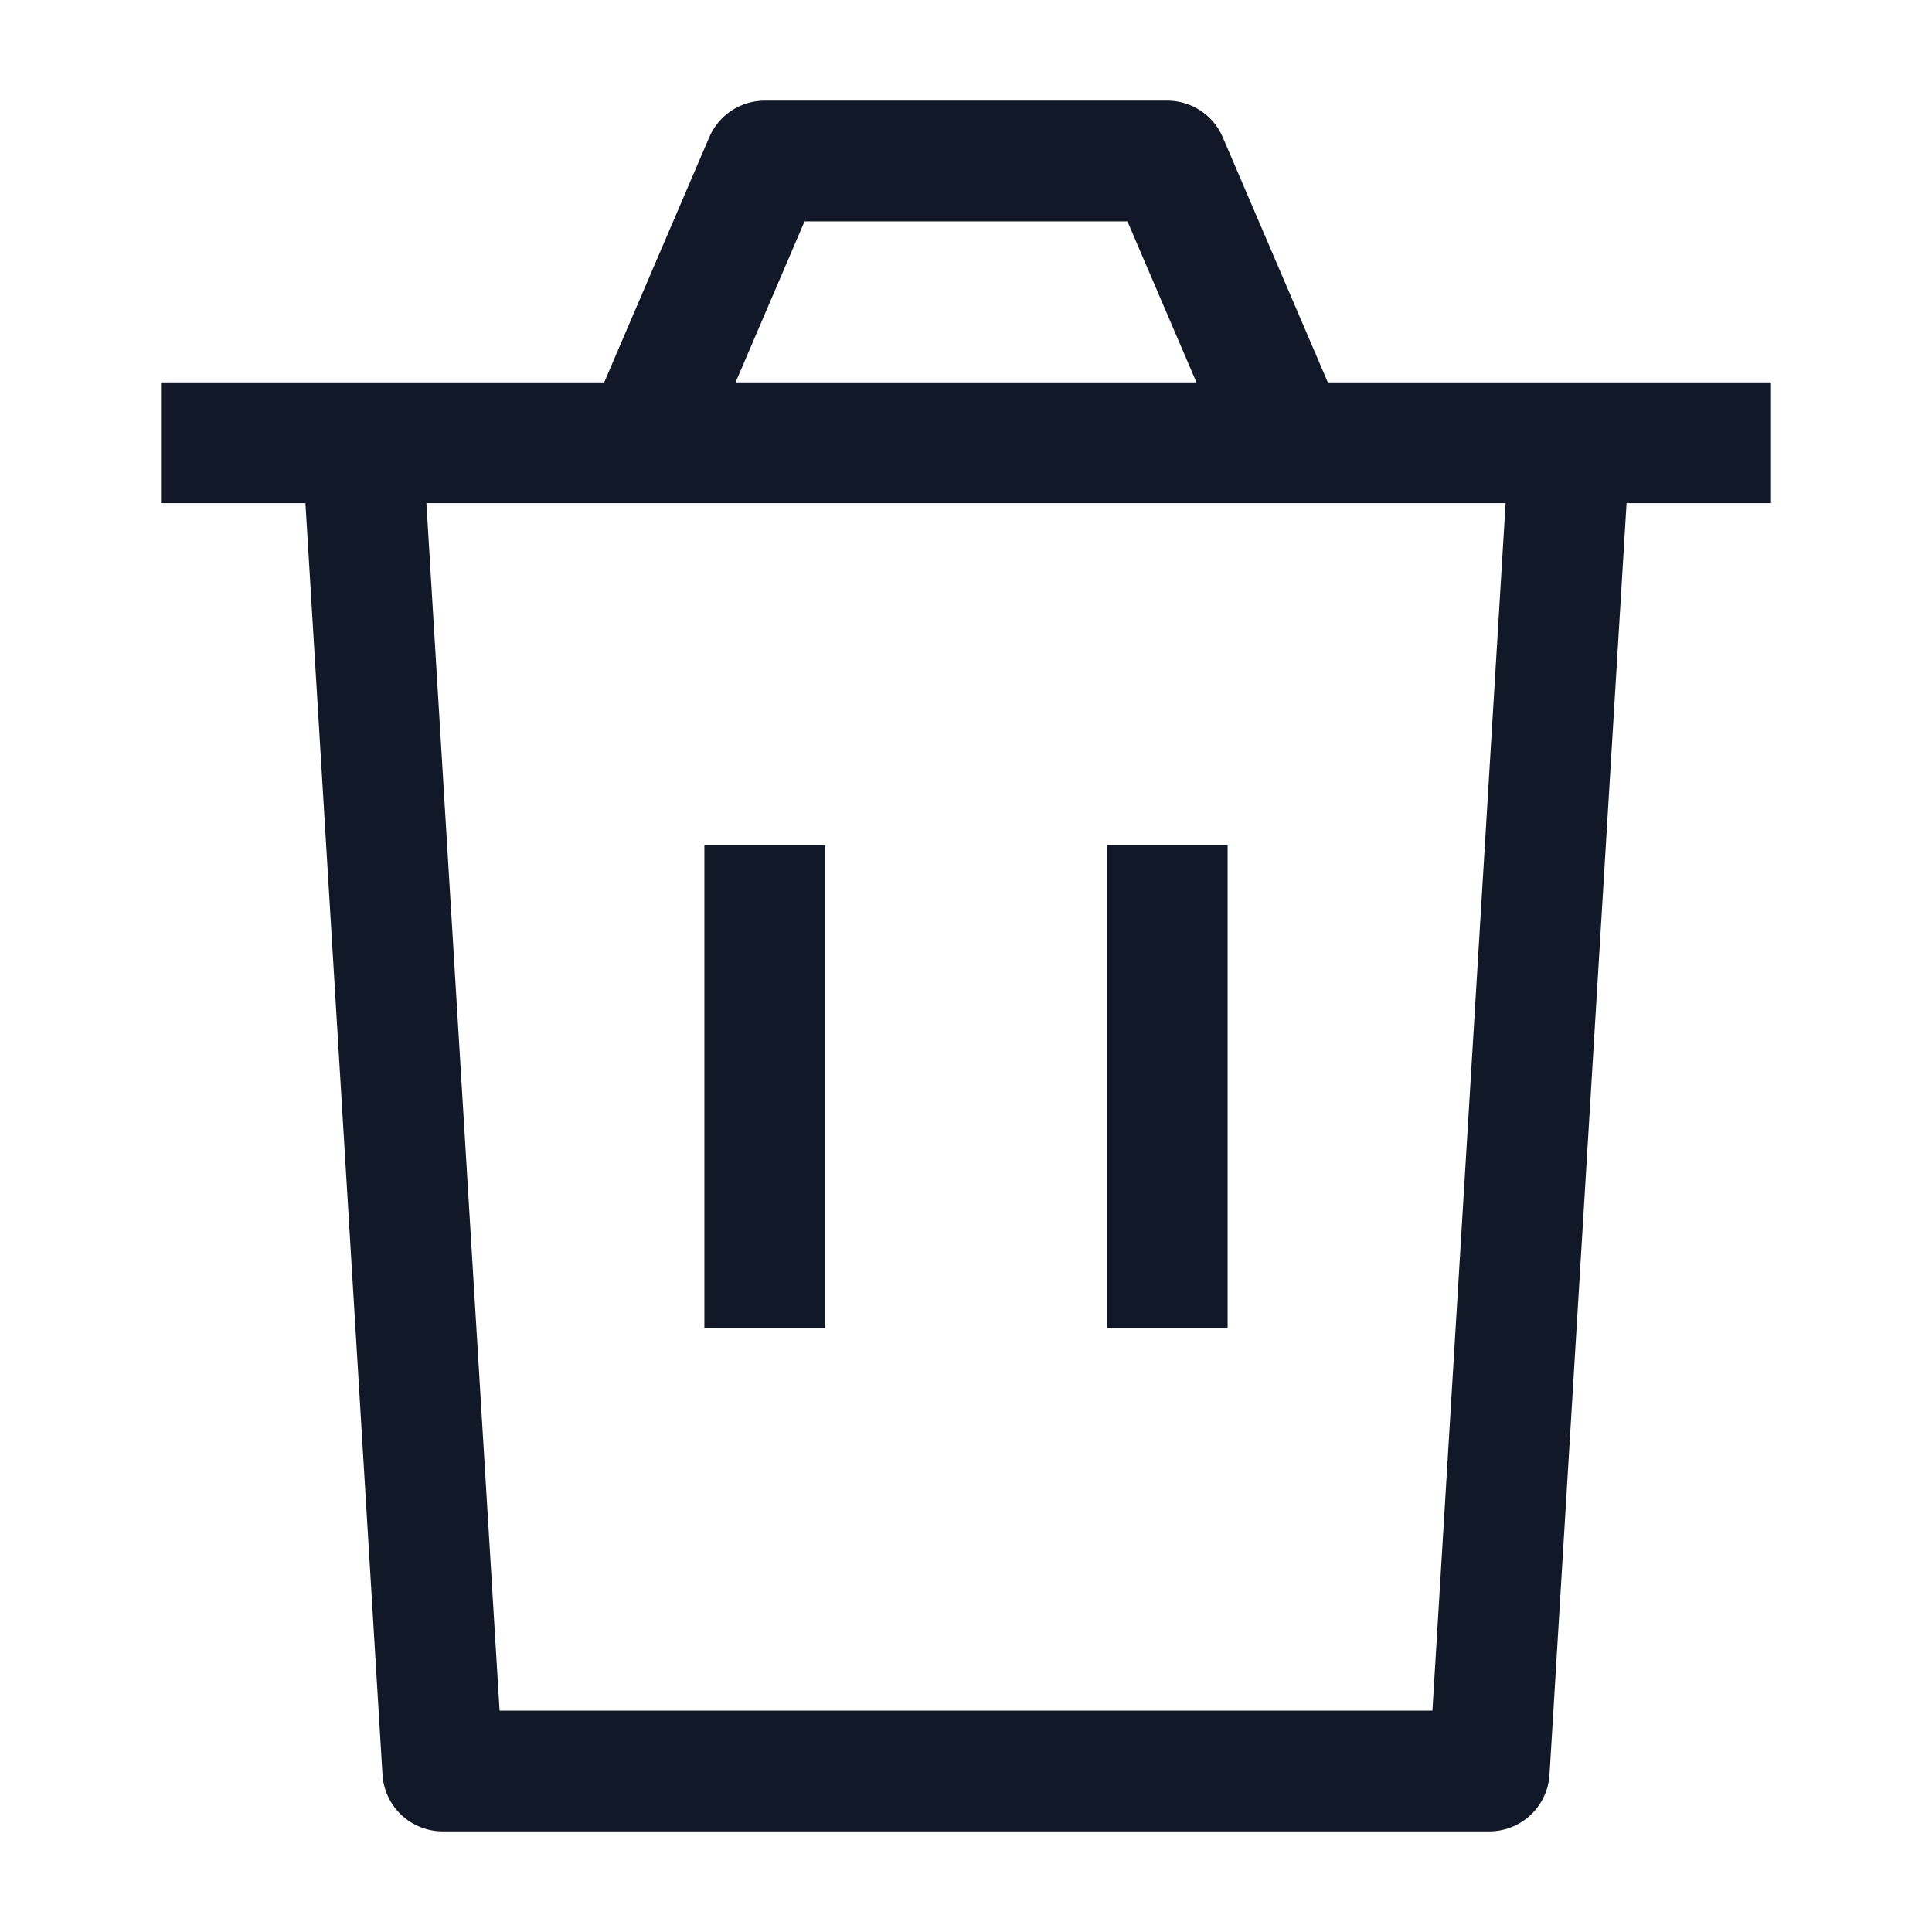 <svg xmlns="http://www.w3.org/2000/svg" width="24" height="24" viewBox="0 0 24 24" fill="none" class="injected-svg" data-src="https://hugeicons.storage.googleapis.com/icons/delete-02-stroke-sharp.svg?type=svg" xmlns:xlink="http://www.w3.org/1999/xlink" role="img" color="#111827">
<path d="M19.5 5.5L18.5 22H5.5L4.5 5.5" stroke="#111827" stroke-width="1.5" stroke-linejoin="round"></path>
<path d="M2 5.5H8M22 5.5H16M16 5.5L14.5 2H9.5L8 5.5M16 5.5H8" stroke="#111827" stroke-width="1.5" stroke-linejoin="round"></path>
<path d="M9.5 16.5L9.5 10.5" stroke="#111827" stroke-width="1.5" stroke-linejoin="round"></path>
<path d="M14.5 16.5L14.5 10.5" stroke="#111827" stroke-width="1.5" stroke-linejoin="round"></path>
</svg>